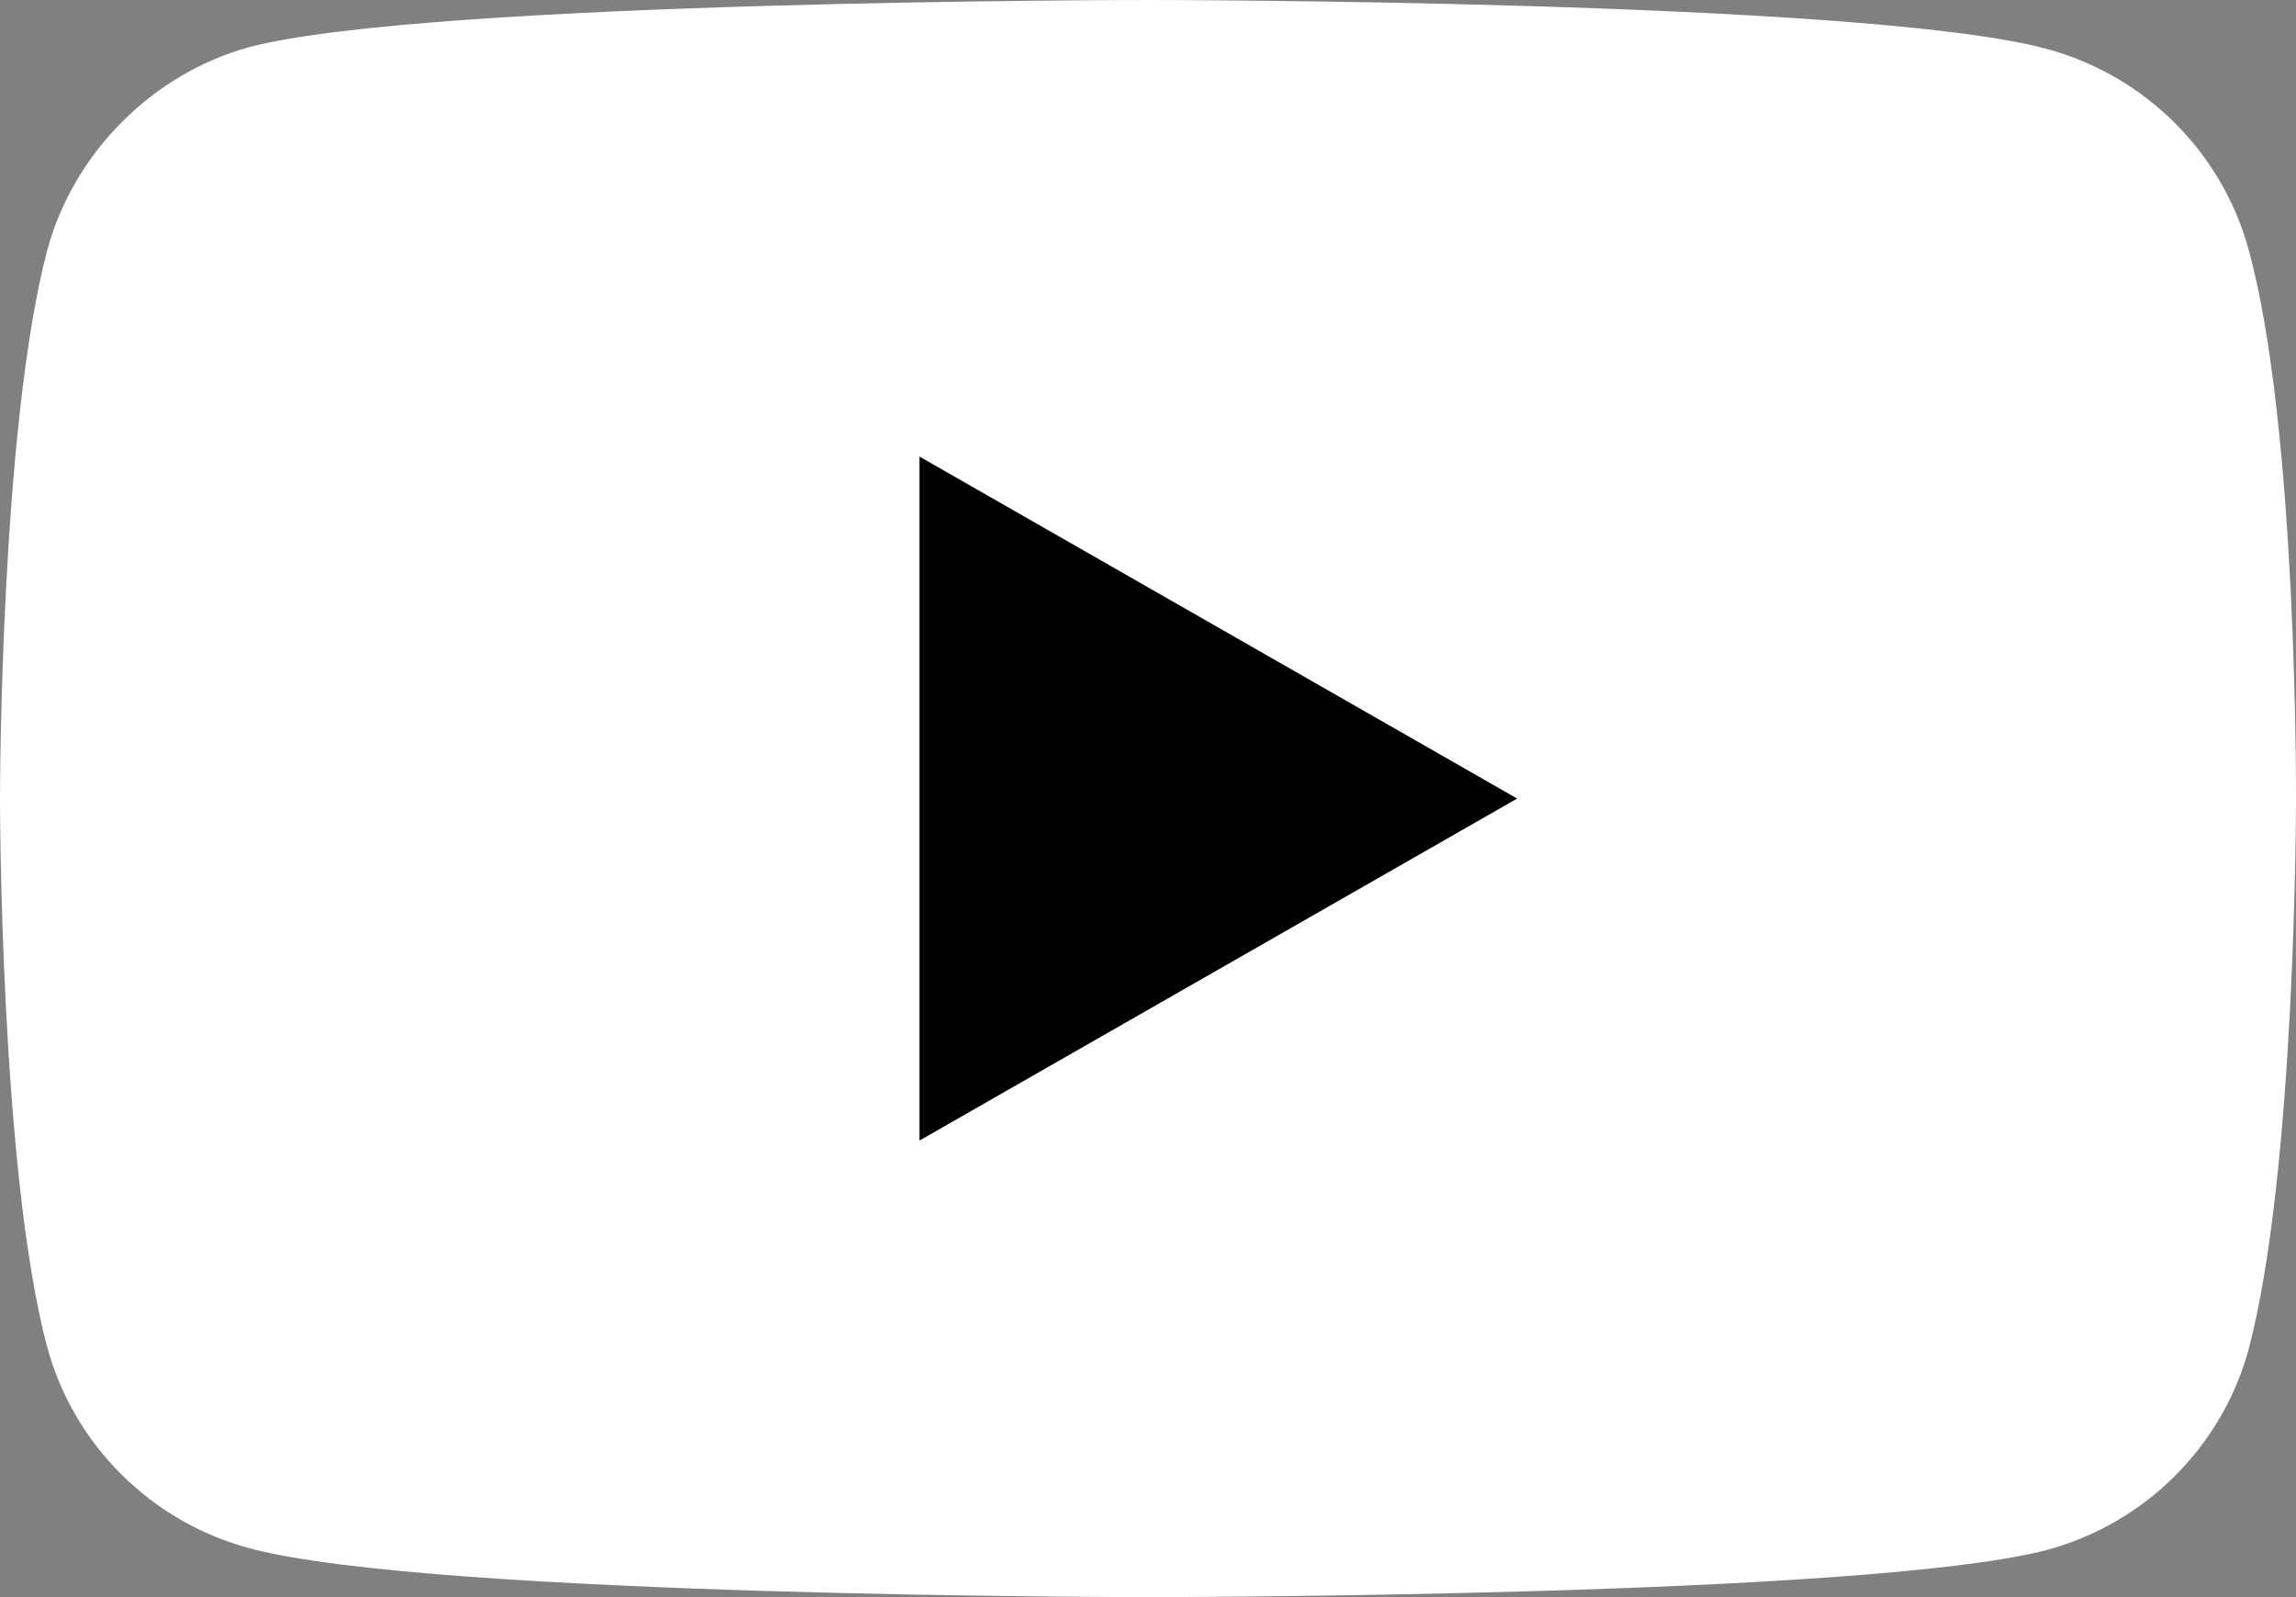 <svg width="23" height="16" viewBox="0 0 23 16" fill="none" xmlns="http://www.w3.org/2000/svg">
<rect x="0" y="0" width="23" height="16" fill="#808080" stroke="none"/>
<g clip-path="url(#clip0_205_55256)">
<path d="M22.526 2.503C22.261 1.525 21.484 0.753 20.499 0.489C18.699 0 11.5 0 11.5 0C11.5 0 4.301 0 2.501 0.471C1.535 0.734 0.739 1.525 0.474 2.504C0 4.292 0 8 0 8C0 8 0 11.727 0.473 13.496C0.739 14.475 1.515 15.247 2.501 15.511C4.319 16 11.5 16 11.5 16C11.5 16 18.699 16 20.499 15.529C21.484 15.266 22.261 14.494 22.526 13.515C23 11.726 23 8.018 23 8.018C23 8.018 23.018 4.291 22.526 2.503L22.526 2.503Z" fill="white"/>
<path d="M9.211 11.426L15.198 8L9.211 4.574V11.426Z" fill="black"/>
</g>
<defs>
<clipPath id="clip0_205_55256">
<rect width="23" height="16" fill="white"/>
</clipPath>
</defs>
</svg>
